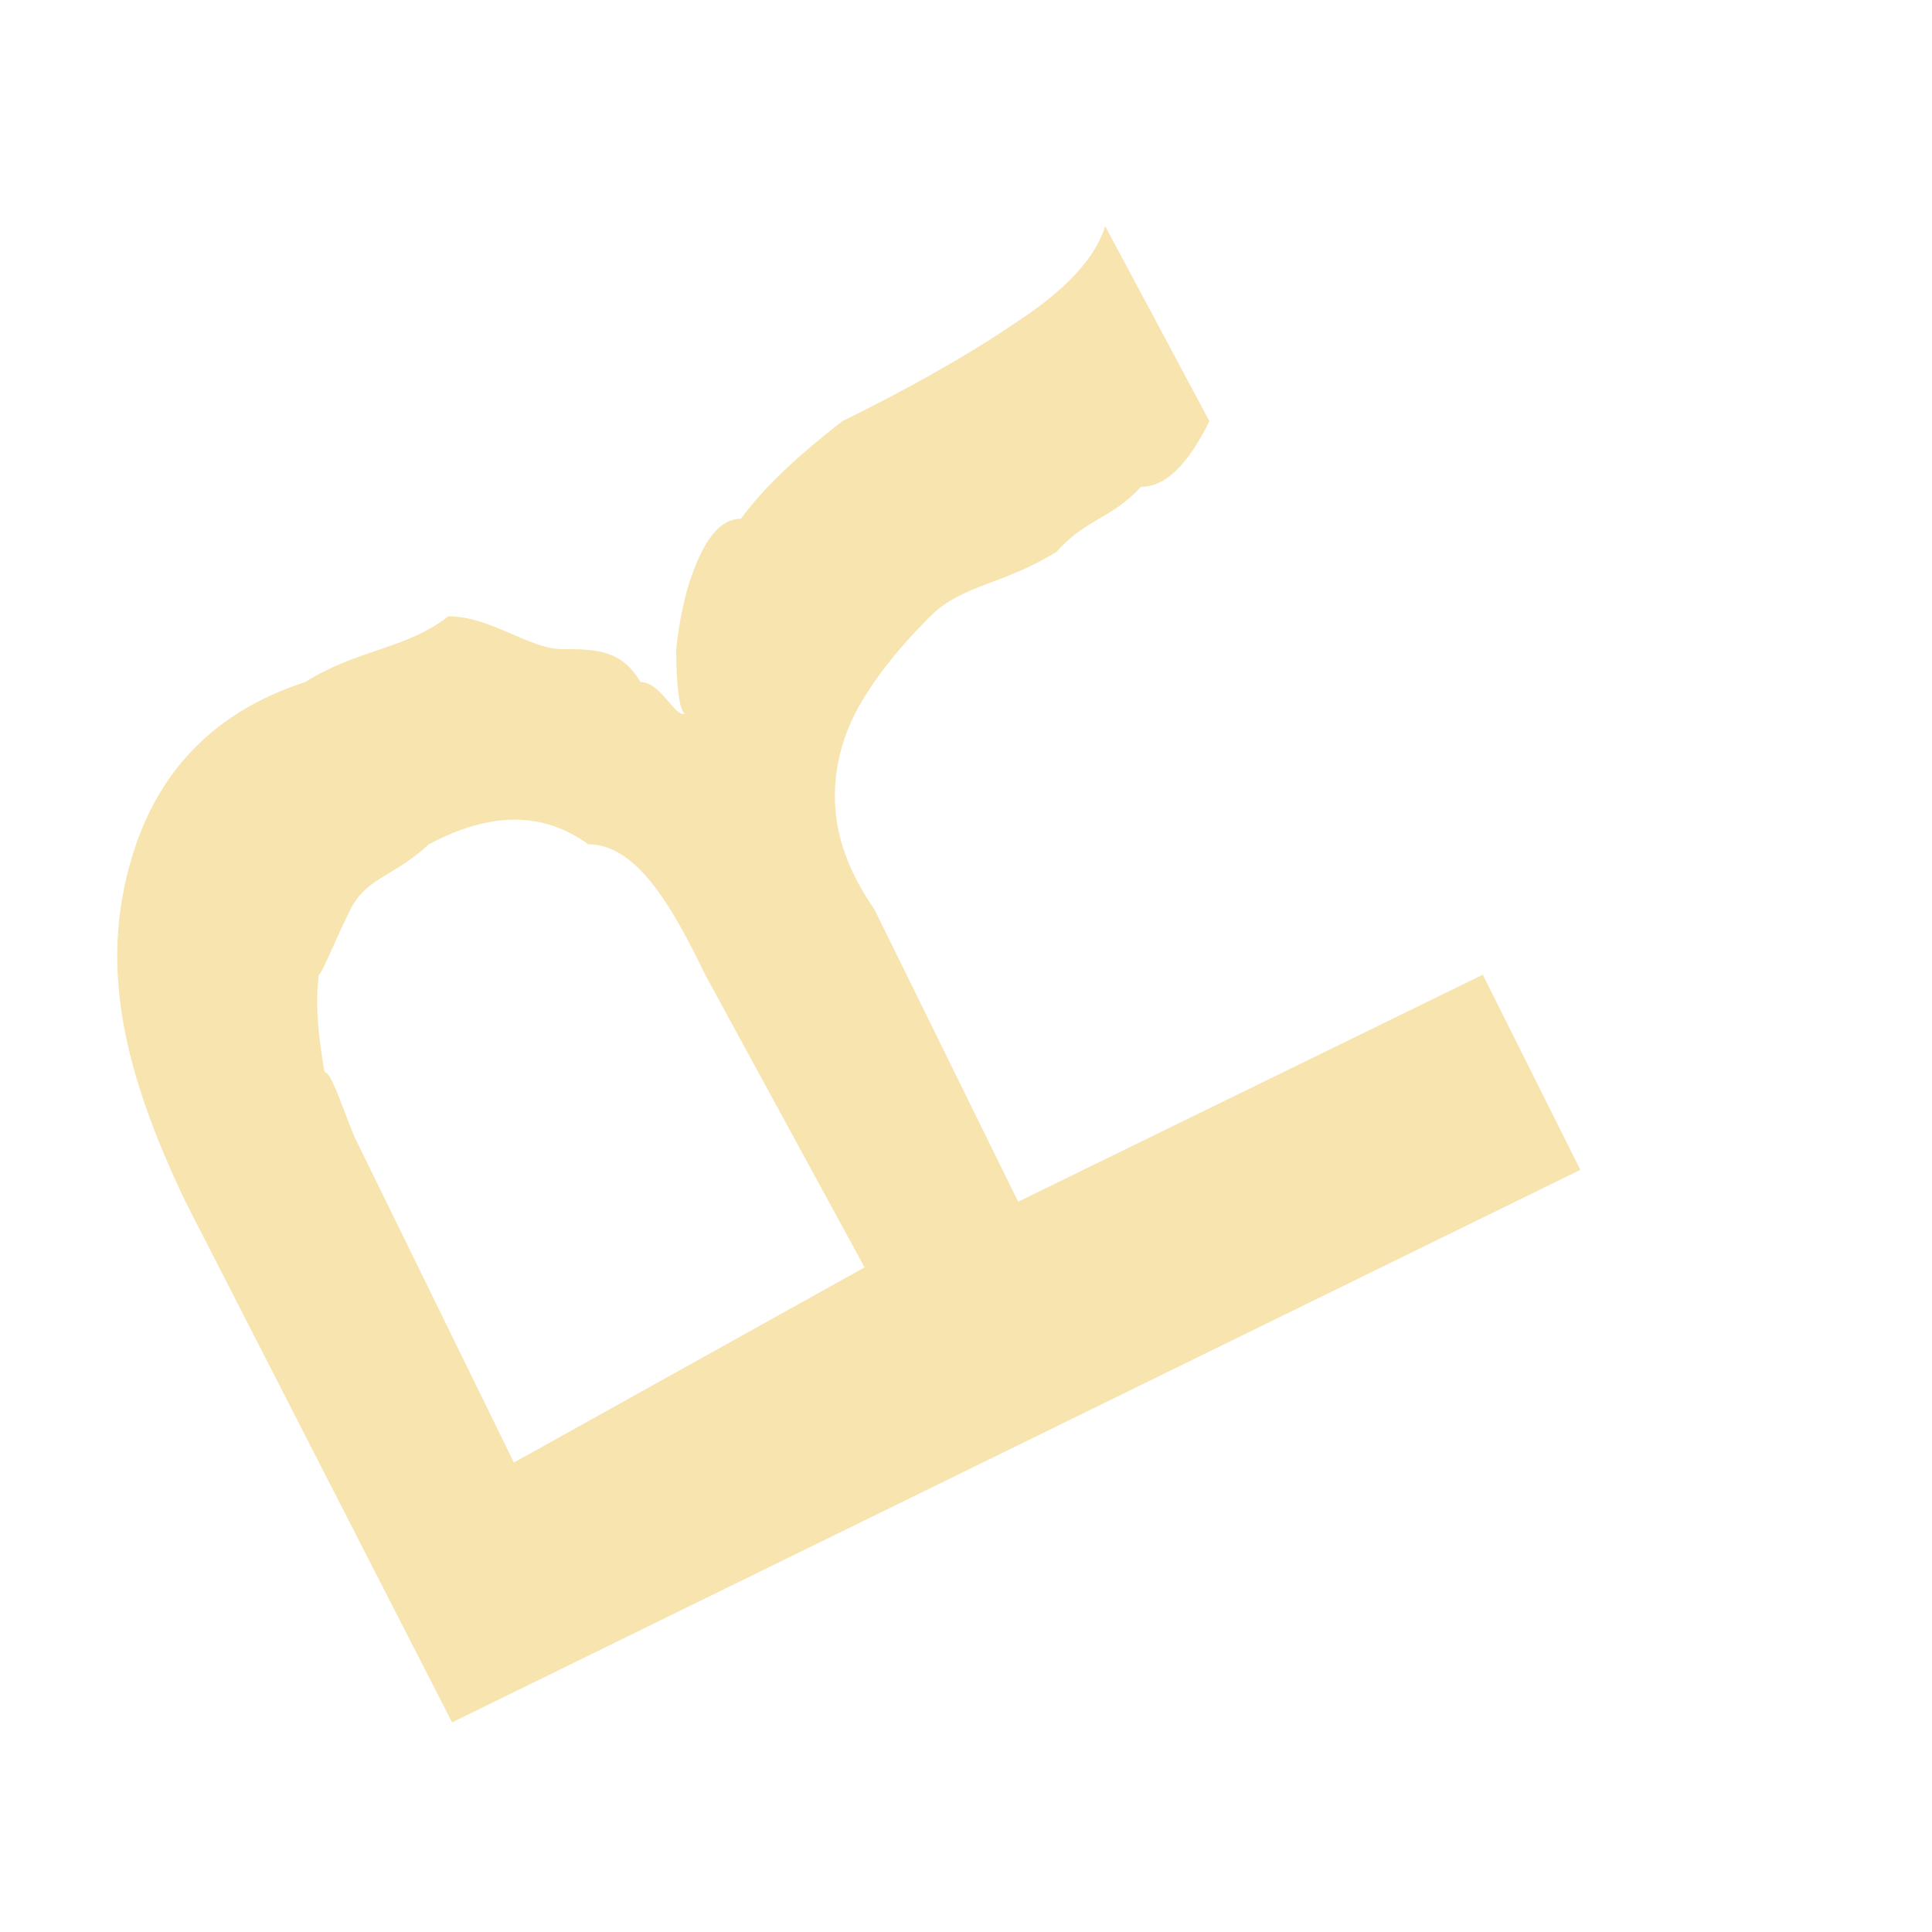 <svg width="2" height="2" viewBox="0 0 2 2" fill="none" xmlns="http://www.w3.org/2000/svg">
<path d="M0.468 1.783L0.192 1.244C0.128 1.11 0.107 1.009 0.131 0.908C0.155 0.807 0.215 0.739 0.316 0.706C0.37 0.672 0.421 0.672 0.464 0.638C0.508 0.638 0.548 0.672 0.582 0.672C0.616 0.672 0.643 0.672 0.663 0.706C0.683 0.706 0.697 0.739 0.707 0.739H0.71C0.703 0.739 0.7 0.706 0.7 0.672C0.7 0.672 0.703 0.638 0.713 0.605C0.724 0.571 0.74 0.537 0.767 0.537C0.791 0.504 0.828 0.47 0.872 0.436C0.939 0.403 1 0.369 1.05 0.335C1.101 0.302 1.134 0.268 1.144 0.234L1.252 0.436C1.235 0.47 1.212 0.504 1.181 0.504C1.151 0.537 1.124 0.537 1.094 0.571C1.04 0.605 0.996 0.605 0.963 0.638C0.929 0.672 0.902 0.706 0.885 0.739C0.868 0.773 0.862 0.807 0.865 0.84C0.868 0.874 0.882 0.908 0.905 0.941L1.054 1.244L1.535 1.009L1.636 1.211L0.468 1.783ZM0.895 1.312L0.73 1.009C0.697 0.941 0.66 0.874 0.609 0.874C0.562 0.84 0.508 0.84 0.444 0.874C0.407 0.908 0.38 0.908 0.363 0.941C0.346 0.975 0.333 1.009 0.33 1.009C0.326 1.042 0.33 1.076 0.336 1.11C0.343 1.11 0.353 1.143 0.367 1.177L0.532 1.514L0.895 1.312Z" fill="#F7E4AF"/>
</svg>
